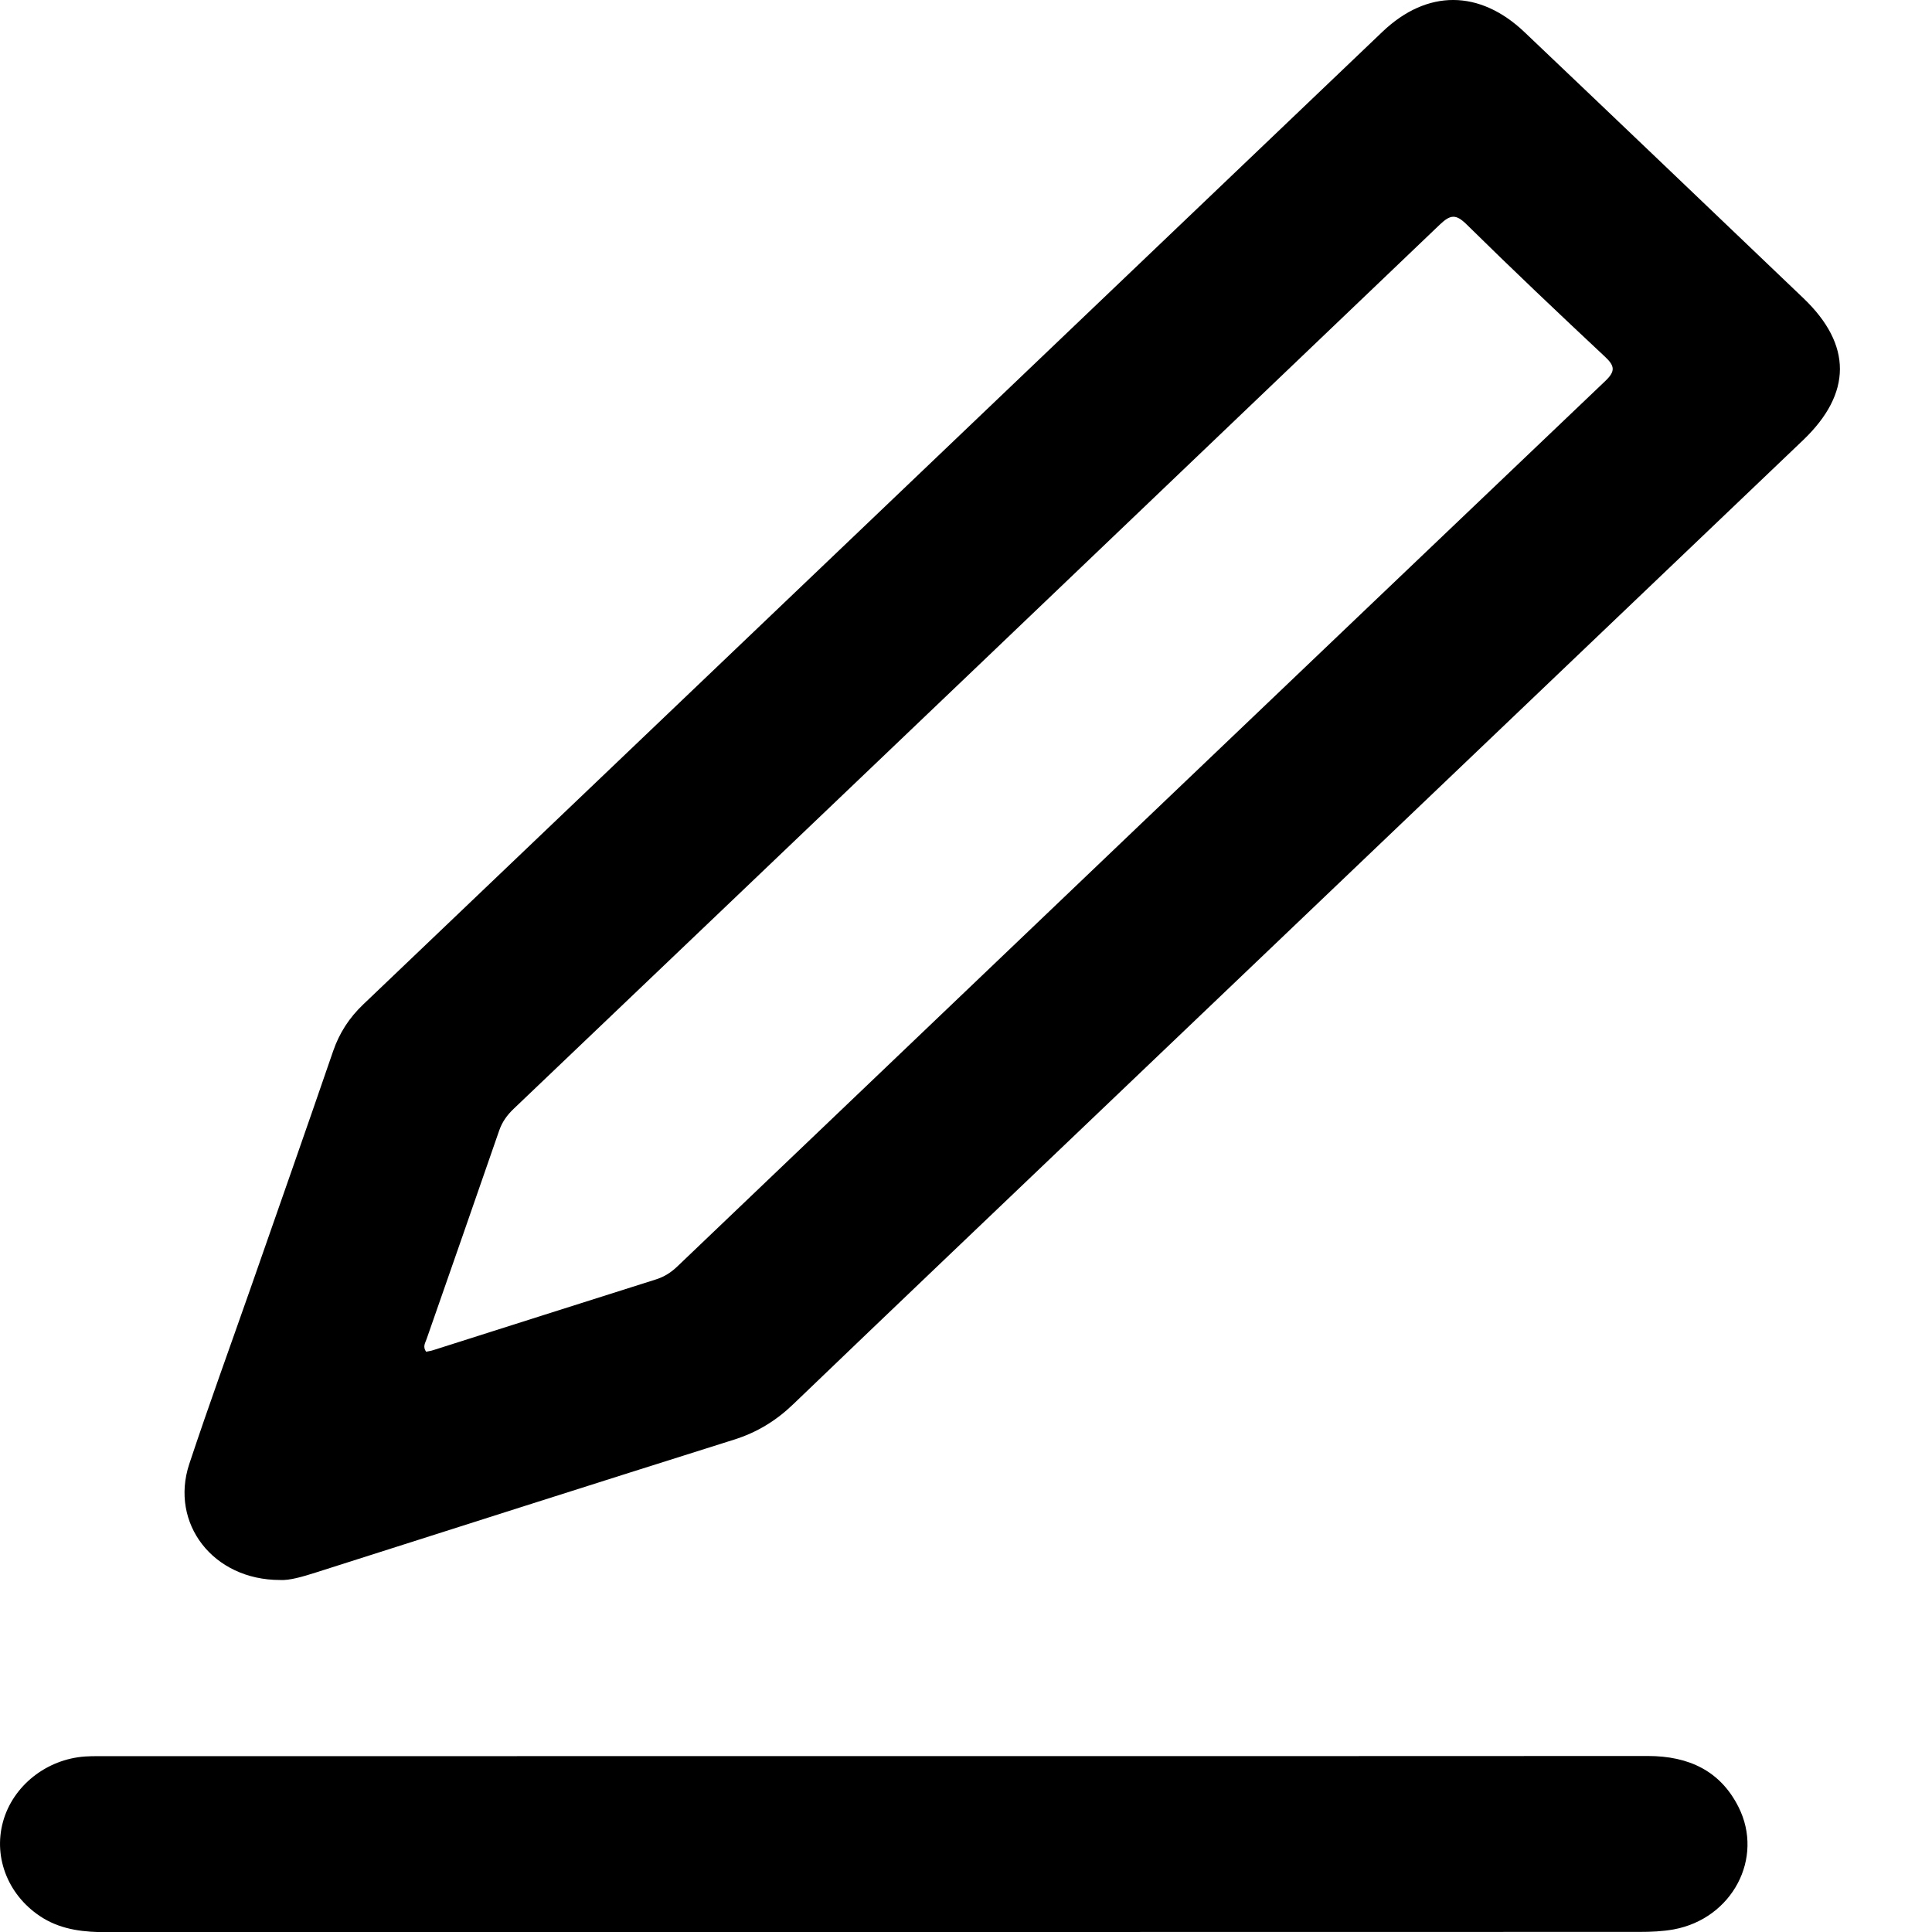 <svg width="20" height="20" viewBox="0 0 20 20" fill="none" xmlns="http://www.w3.org/2000/svg">
<g clip-path="url(#clip0_1150_179)">
<path d="M2.9 16.356C2.203 16.357 1.757 15.768 1.959 15.156C2.163 14.541 2.385 13.932 2.599 13.321C2.883 12.508 3.169 11.694 3.449 10.88C3.513 10.694 3.615 10.536 3.76 10.398C7.278 7.042 10.795 3.684 14.312 0.328C14.773 -0.111 15.317 -0.11 15.783 0.334C16.747 1.25 17.708 2.169 18.67 3.088C19.173 3.569 19.173 4.071 18.666 4.556C16.222 6.889 13.777 9.222 11.332 11.555C10.291 12.549 9.249 13.54 8.211 14.537C8.034 14.707 7.836 14.829 7.596 14.904C6.151 15.359 4.709 15.82 3.265 16.28C3.132 16.322 2.997 16.362 2.9 16.356ZM4.411 13.993C4.434 13.988 4.461 13.985 4.487 13.976C5.254 13.732 6.021 13.488 6.789 13.245C6.878 13.217 6.947 13.172 7.012 13.11C10.213 10.053 13.413 6.998 16.617 3.945C16.722 3.845 16.719 3.79 16.616 3.694C16.133 3.242 15.653 2.787 15.182 2.323C15.074 2.217 15.017 2.218 14.907 2.323C11.713 5.376 8.518 8.427 5.32 11.476C5.25 11.542 5.198 11.614 5.167 11.705C4.918 12.425 4.667 13.143 4.416 13.862C4.402 13.902 4.374 13.941 4.411 13.993Z" fill="black"/>
<path d="M9.048 18.179C11.718 18.179 14.388 18.18 17.058 18.178C17.485 18.178 17.81 18.334 17.997 18.706C18.264 19.236 17.931 19.861 17.327 19.973C17.211 19.994 17.09 19.999 16.973 19.999C11.685 20 6.398 20 1.11 20.002C0.876 20.002 0.651 19.98 0.447 19.857C0.095 19.642 -0.074 19.241 0.031 18.859C0.133 18.487 0.481 18.21 0.883 18.183C0.965 18.178 1.047 18.18 1.129 18.18C3.768 18.179 6.408 18.179 9.048 18.179Z" fill="black"/>
</g>
<defs>
<clipPath id="clip0_1150_179">
<rect width="19.048" height="20" fill="white"/>
</clipPath>
</defs>
</svg>
